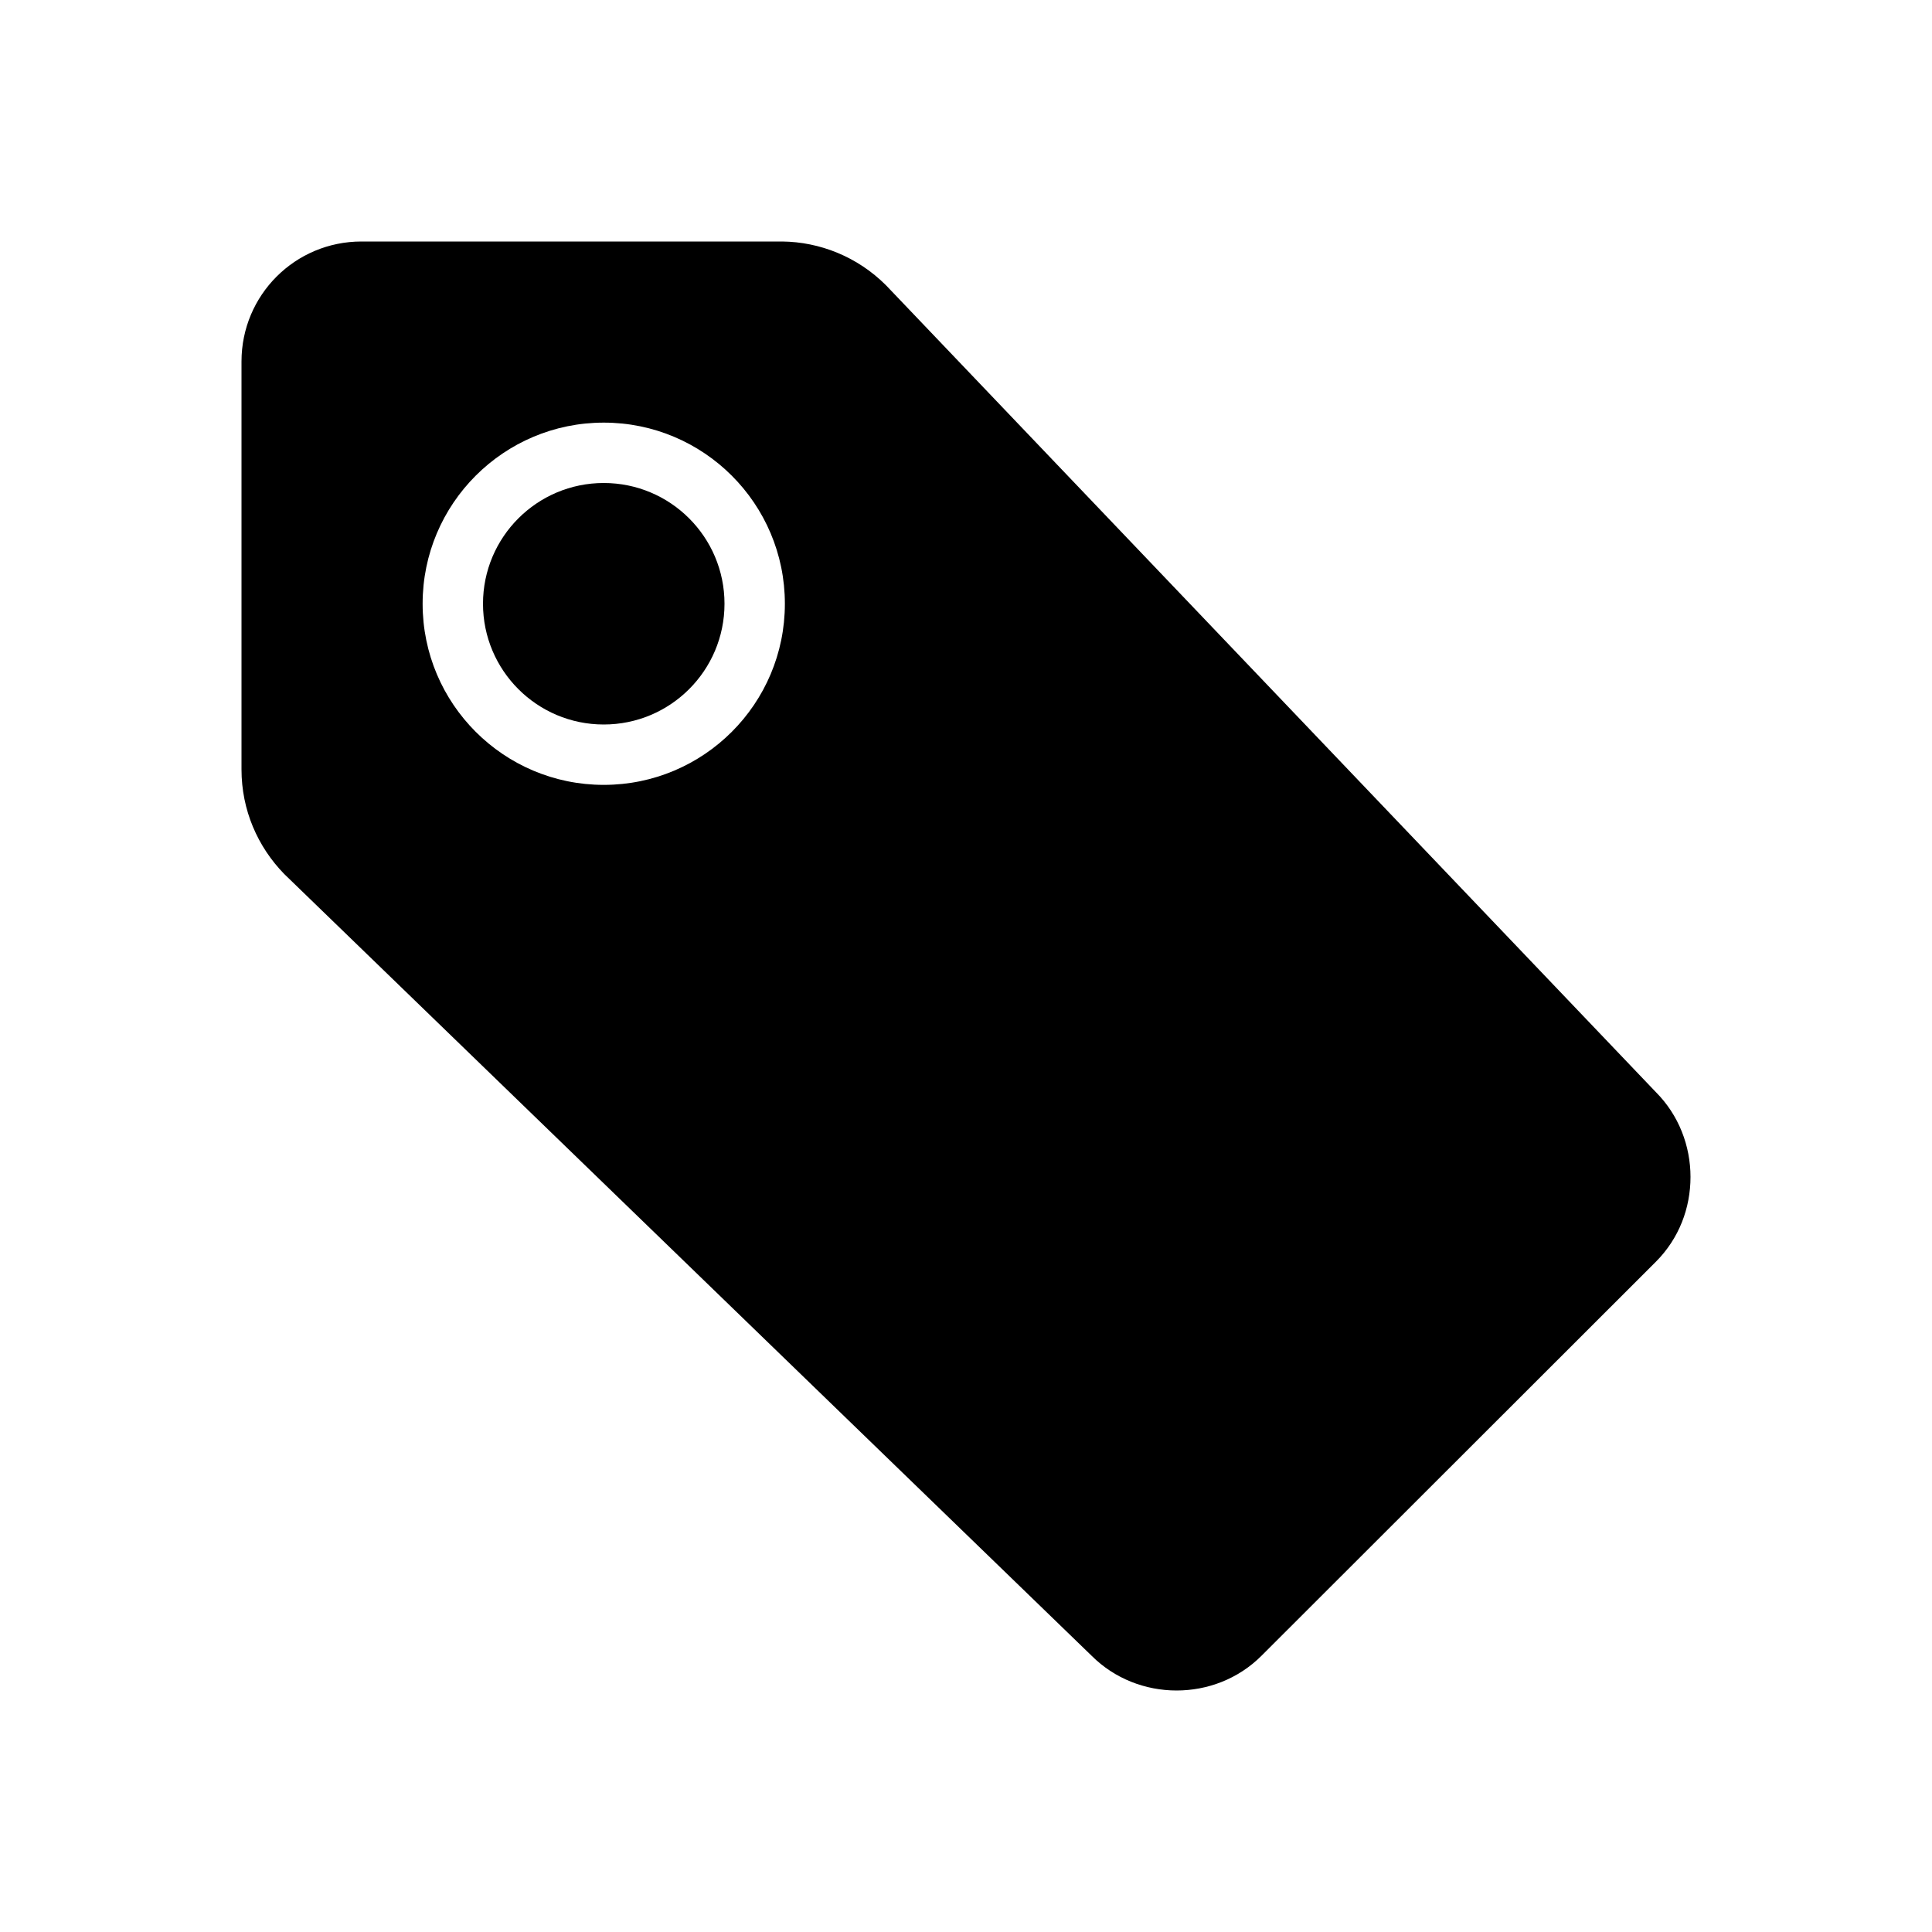 <?xml version="1.0" encoding="utf-8"?>
<!-- Generator: Adobe Illustrator 16.2.1, SVG Export Plug-In . SVG Version: 6.00 Build 0)  -->
<!DOCTYPE svg PUBLIC "-//W3C//DTD SVG 1.1//EN" "http://www.w3.org/Graphics/SVG/1.1/DTD/svg11.dtd">
<svg version="1.1" id="Layer_1" xmlns="http://www.w3.org/2000/svg" xmlns:xlink="http://www.w3.org/1999/xlink" x="0px" y="0px"
	 width="512px" height="512px" viewBox="0 0 512 512" style="enable-background:new 0 0 512 512;" xml:space="preserve">
<g>
	<circle cx="160" cy="160" r="32"/>
	<path d="M438.8,289.4l-204-213.8c-7.6-7.6-17.6-11.5-27.5-11.6H95.8C78.2,64,64,78.2,64,95.8v108.1c0,10.8,4.3,20.5,11.3,27.7
		l214,207.2c6.1,6.1,14.3,9.2,22.5,9.2c8.1,0,16.3-3,22.5-9.2l104.5-104.4c6.2-6.2,9.2-14.3,9.2-22.5
		C448,303.7,444.9,295.5,438.8,289.4z M160,208c-26.5,0-48-21.5-48-48s21.5-48,48-48s48,21.5,48,48S186.5,208,160,208z"/>
</g>
</svg>

